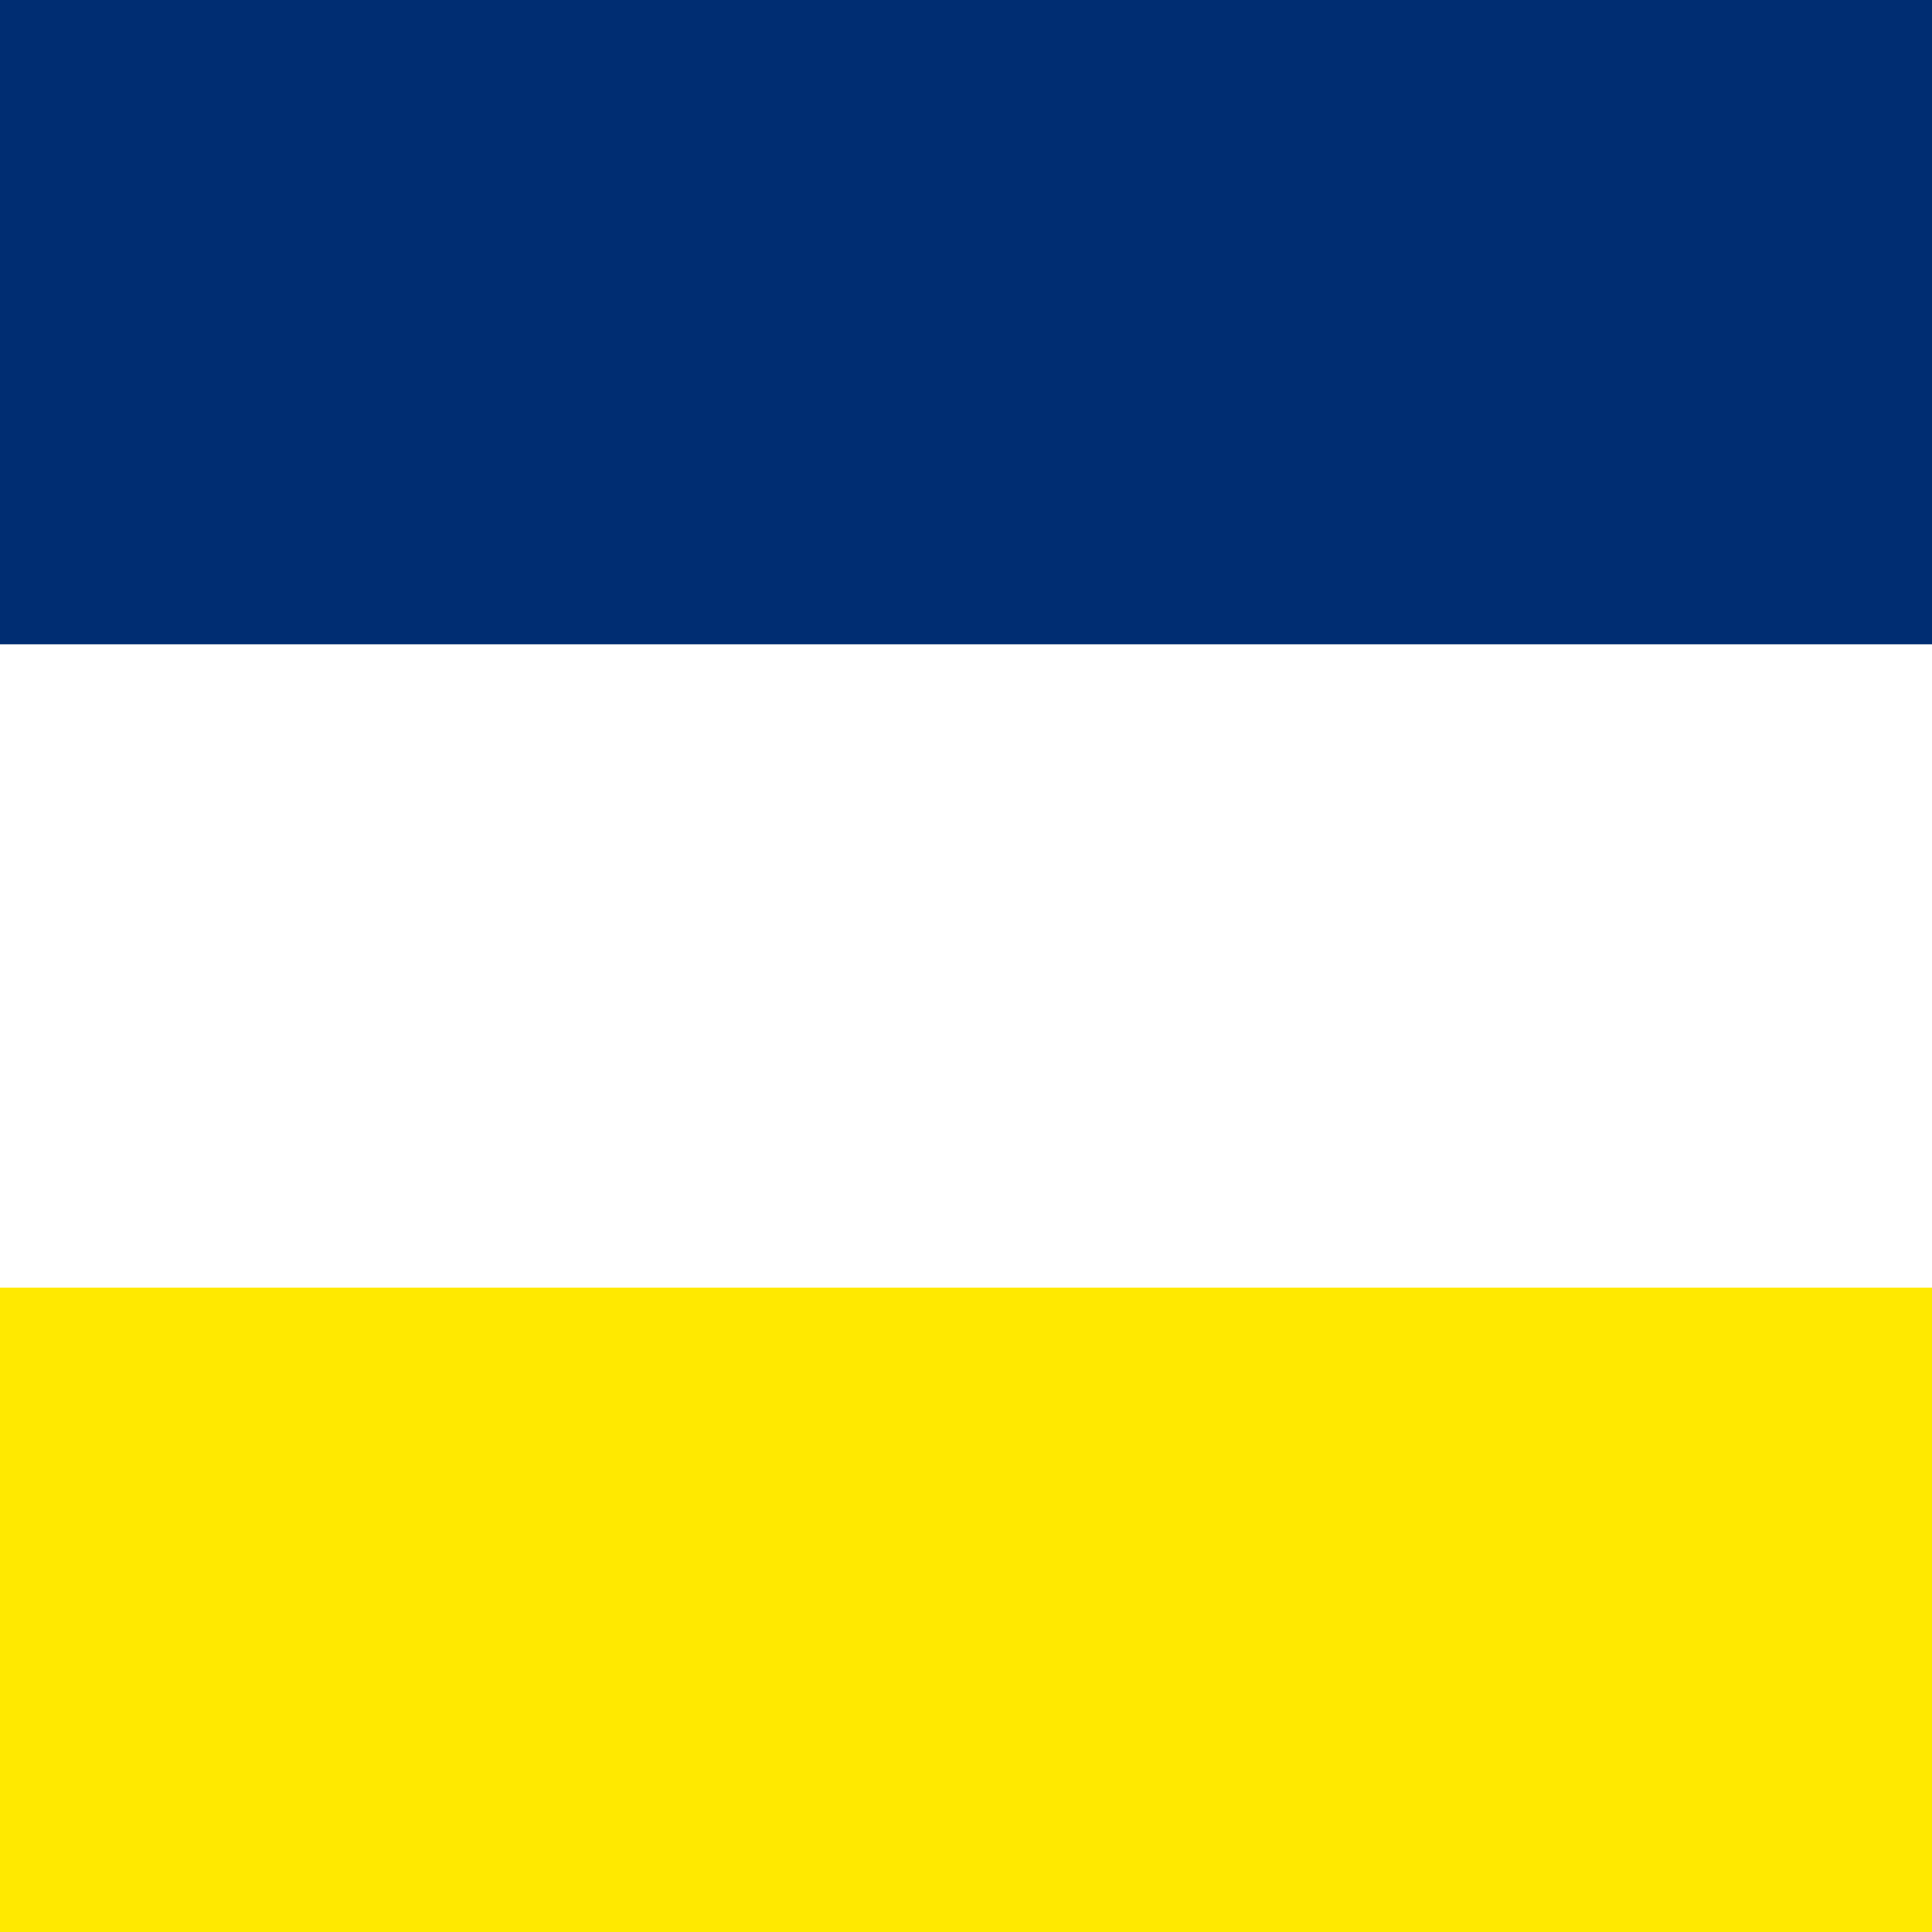 <?xml version="1.0" encoding="UTF-8" standalone="no"?>
<!-- Created with Inkscape (http://www.inkscape.org/) -->

<svg
   width="128"
   height="128"
   viewBox="0 0 128 128"
   version="1.1"
   id="svg1"
   inkscape:version="1.3.2 (091e20e, 2023-11-25, custom)"
   sodipodi:docname="flag_chilian_1∶1.svg"
   xmlns:inkscape="http://www.inkscape.org/namespaces/inkscape"
   xmlns:sodipodi="http://sodipodi.sourceforge.net/DTD/sodipodi-0.dtd"
   xmlns="http://www.w3.org/2000/svg"
   xmlns:svg="http://www.w3.org/2000/svg">
  <rect x="0" y="0" width="128" height="128" fill="#808080" stroke="none"/>
  <sodipodi:namedview
     id="namedview1"
     pagecolor="#ffffff"
     bordercolor="#111111"
     borderopacity="1"
     inkscape:showpageshadow="0"
     inkscape:pageopacity="0"
     inkscape:pagecheckerboard="1"
     inkscape:deskcolor="#d1d1d1"
     inkscape:document-units="px"
     showguides="false"
     inkscape:zoom="2.5650675"
     inkscape:cx="28.849143"
     inkscape:cy="90.251035"
     inkscape:window-width="1366"
     inkscape:window-height="705"
     inkscape:window-x="-8"
     inkscape:window-y="-8"
     inkscape:window-maximized="1"
     inkscape:current-layer="svg1" />
  <defs
     id="defs1" />
  <path
     id="bar_or"
     style="display:inline;fill:#ffe900;stroke-width:0;stroke-linejoin:bevel;paint-order:markers fill stroke;stroke:none"
     transform="scale(1,-1)"
     d="M 0,-128 H 128 V 0 H 0 Z"
     inkscape:label="bar_or" />
  <path
     id="bar_argent"
     style="fill:#ffffff;stroke-width:0;stroke-linejoin:bevel;paint-order:markers fill stroke;fill-opacity:1;stroke:none"
     d="M 0,85.332 V 42.668 H 128 V 85.332 Z M 0,42.666 V 0 h 128 v 42.666 z"
     inkscape:label="bar_argent" />
  <path
     id="bar_azure"
     style="fill:#002d72;stroke-width:0;stroke-linejoin:bevel;paint-order:markers fill stroke;stroke:none"
     transform="scale(1,-1)"
     d="M 0,-42.666 H 128 V 0 H 0 Z"
     inkscape:label="bar_azure" />
</svg>
